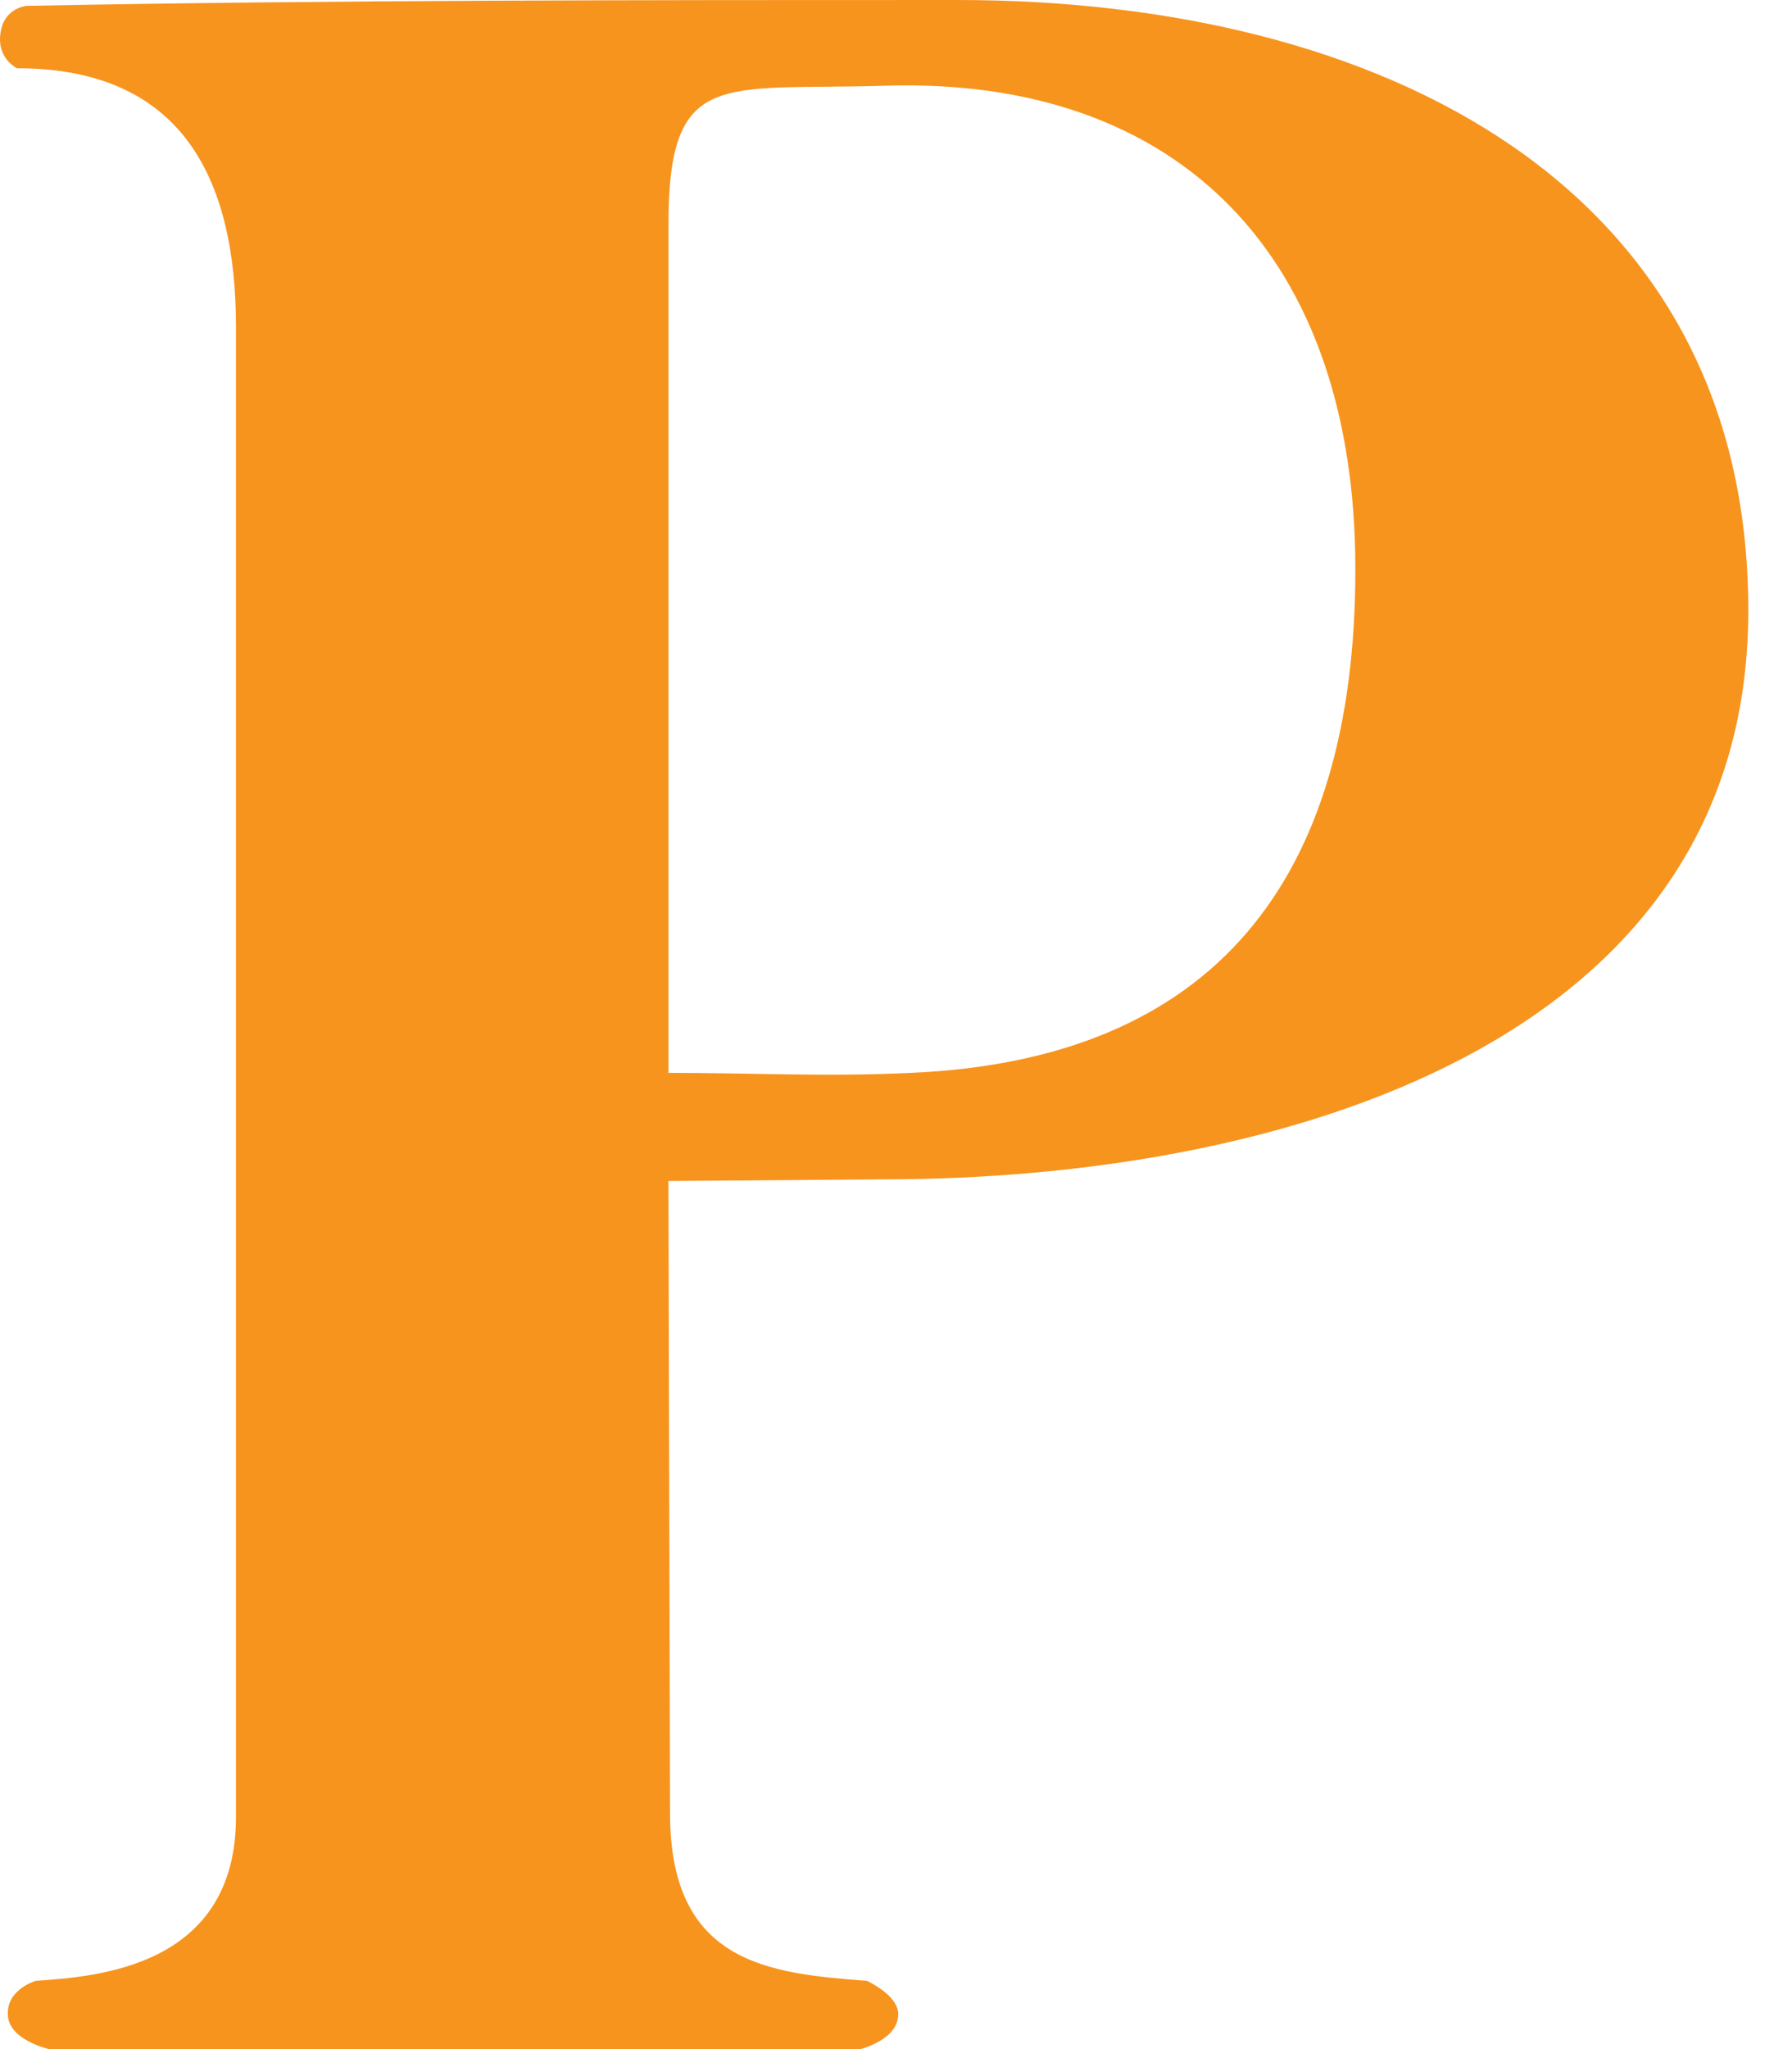 <svg xmlns="http://www.w3.org/2000/svg" fill="none" viewBox="0 0 35 40"><path fill="#F7941D" fill-rule="evenodd" d="M34.146 11.909C34.146 3.639 27.003 0 18.702 0 12.508 0 6.507 0 .522.114c0 0-.402.032-.498.455-.129.552.306.763.306.763 3.185 0 4.279 2.096 4.279 5.053v29.082c0 2.94-2.735 3.12-3.91 3.2 0 0-.563.163-.546.65 0 .504.804.683.804.683h15.847s.74-.179.74-.682c0-.374-.612-.65-.612-.65-1.898-.146-3.845-.325-3.845-3.266l-.032-12.348 4.183-.032c7.787 0 16.908-2.665 16.908-11.097v-.016Zm-21.09 9.017V4.386c0-3.07 1.029-2.615 4.23-2.713 5.76-.178 9.186 3.347 9.186 9.44s-2.783 9.57-8.671 9.83c-1.657.08-3.105 0-4.746 0v-.017Z" clip-rule="evenodd"/></svg>